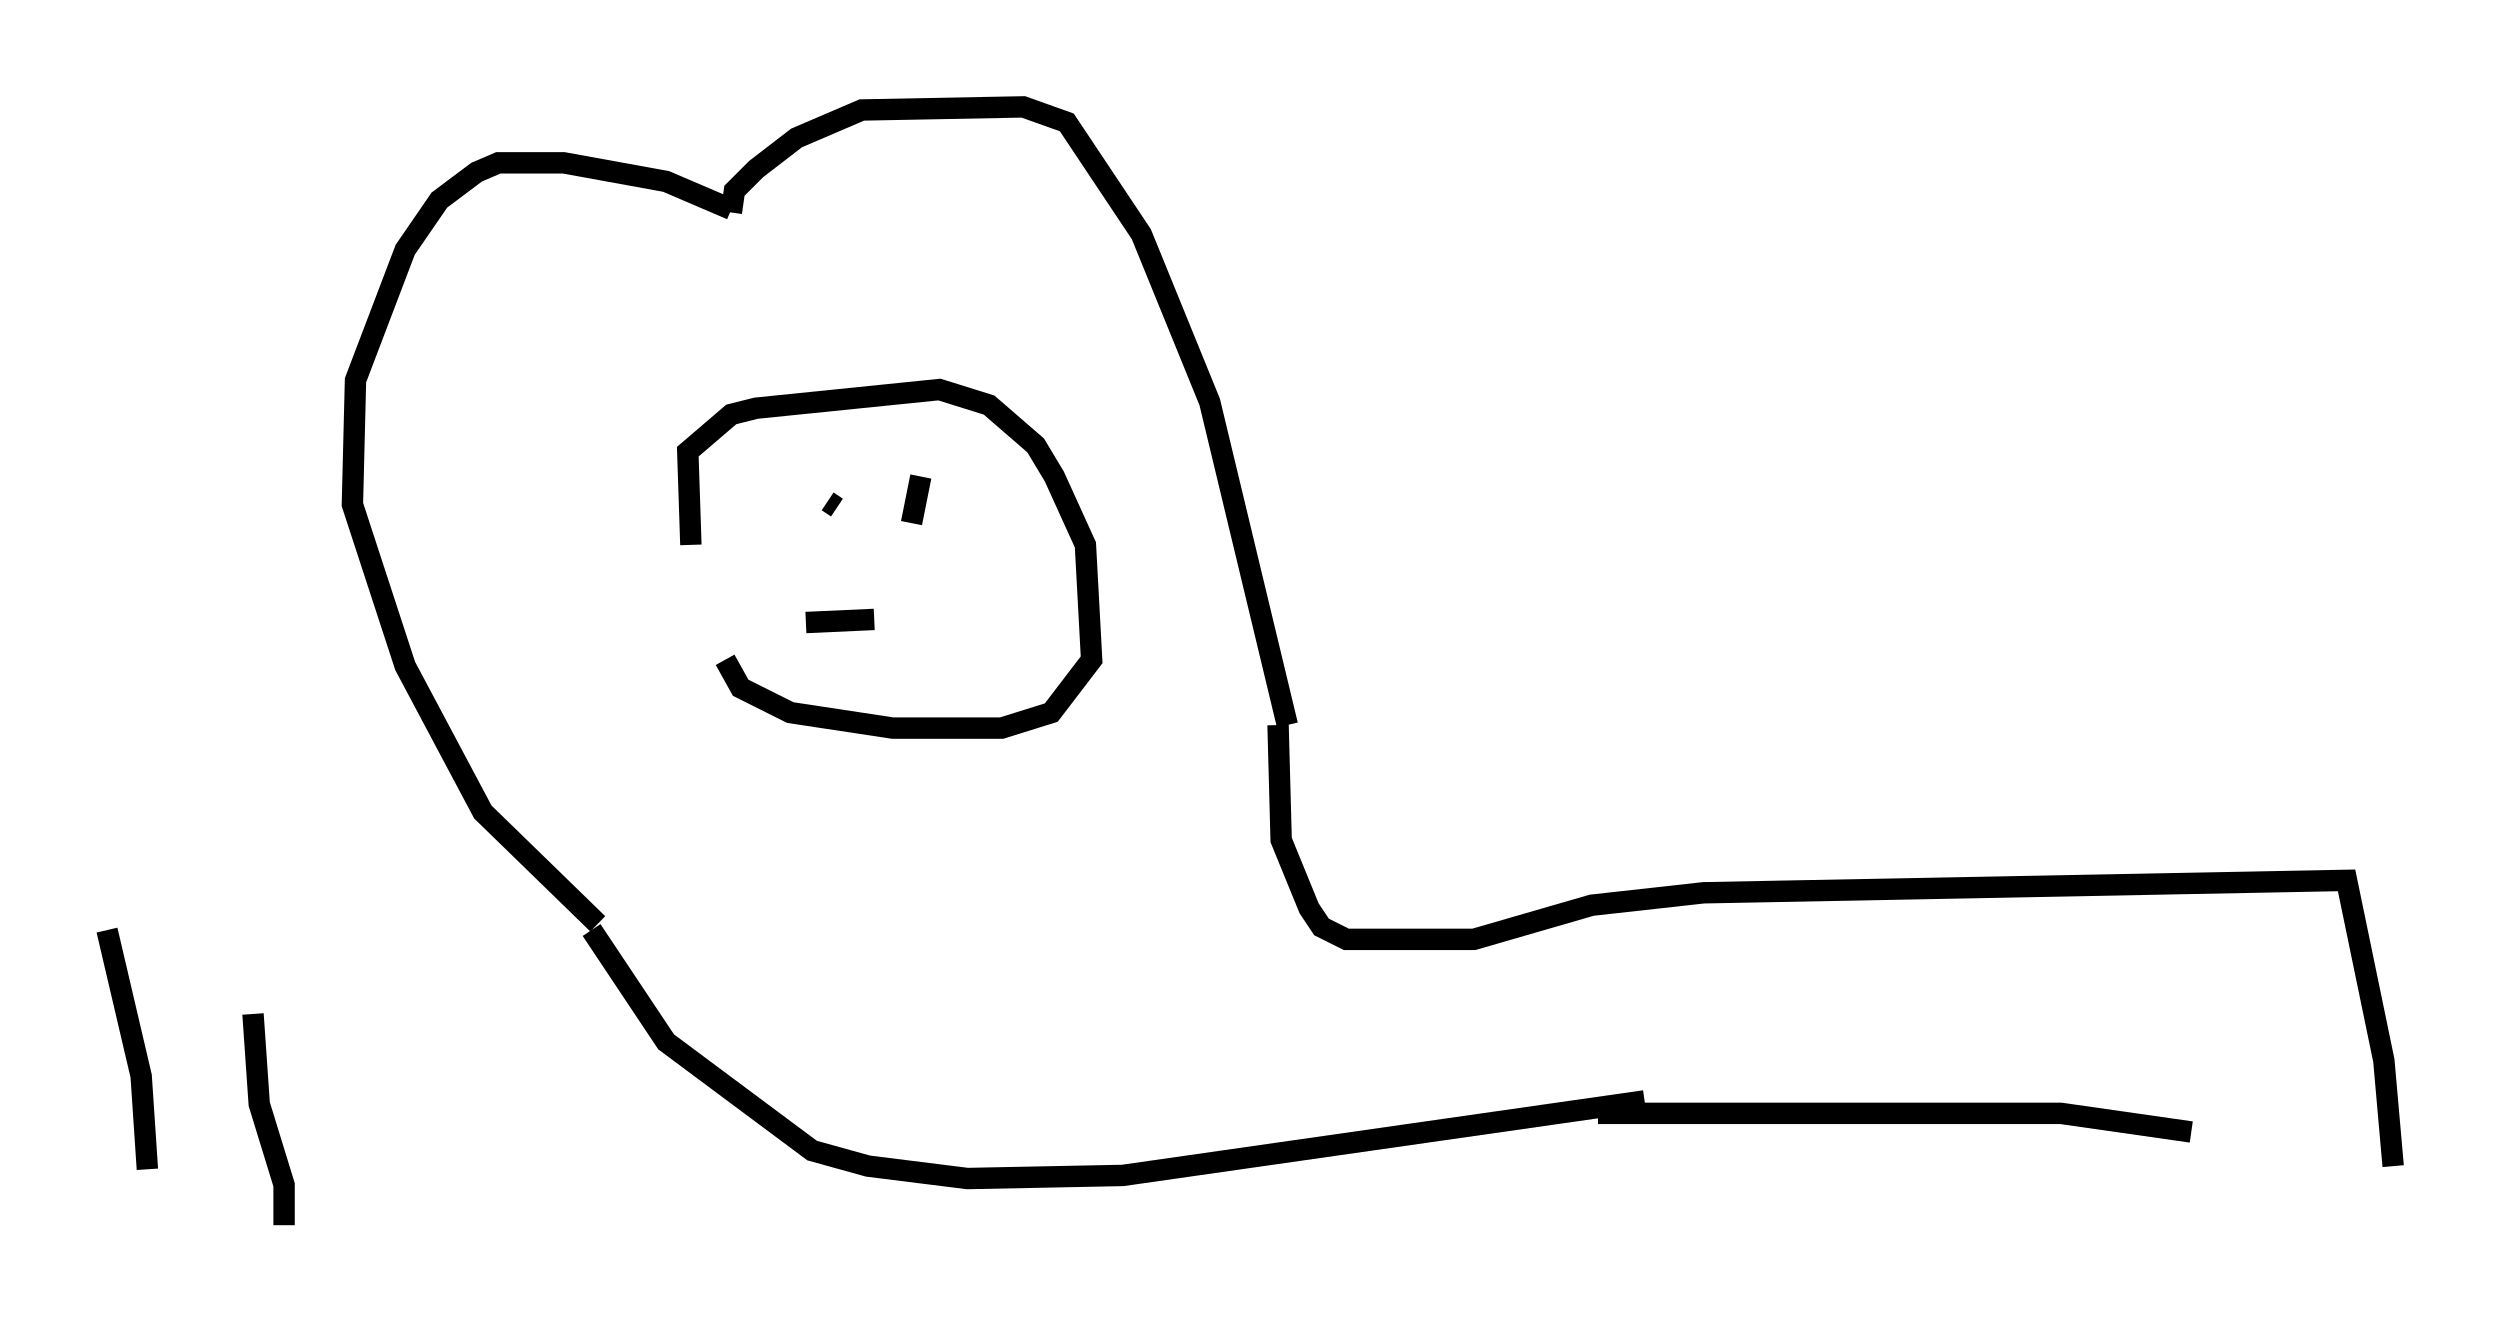 <?xml version="1.0" encoding="utf-8" ?>
<svg baseProfile="full" height="62.29" version="1.1" width="116.905" xmlns="http://www.w3.org/2000/svg" xmlns:ev="http://www.w3.org/2001/xml-events" xmlns:xlink="http://www.w3.org/1999/xlink"><defs /><rect fill="white" height="62.29" width="116.905" x="0" y="0" /><path d="M34.05, 30.564 m-1.743, -5.084 l-0.145, -4.358 2.034, -1.743 l1.162, -0.291 8.57, -0.872 l2.324, 0.726 2.179, 1.888 l0.872, 1.453 1.453, 3.196 l0.291, 5.374 -1.888, 2.469 l-2.324, 0.726 -5.084, 0.0 l-4.793, -0.726 -2.324, -1.162 l-0.726, -1.307 m0.291, -21.061 l-3.05, -1.307 -4.793, -0.872 l-3.05, 0.0 -1.017, 0.436 l-1.743, 1.307 -1.598, 2.324 l-2.324, 6.101 -0.145, 5.81 l2.469, 7.553 3.631, 6.827 l5.374, 5.229 m6.246, -33.263 l0.145, -1.017 1.017, -1.017 l1.888, -1.453 3.05, -1.307 l7.553, -0.145 2.034, 0.726 l3.486, 5.229 3.196, 7.844 l3.631, 15.106 m-22.514, -4.793 l3.196, -0.145 m-1.743, -5.229 l-0.436, -0.291 m3.922, 1.017 l0.436, -2.179 m-15.397, 21.207 l3.486, 5.229 6.827, 5.084 l2.615, 0.726 4.648, 0.581 l7.263, -0.145 24.402, -3.486 m-17.14, -17.575 l0.145, 5.374 1.307, 3.196 l0.581, 0.872 1.162, 0.581 l5.955, 0.0 5.52, -1.598 l5.229, -0.581 30.067, -0.581 l1.743, 8.425 0.436, 4.939 m-37.184, -2.469 l21.642, 0.0 6.101, 0.872 m-89.184, 4.358 l0.0, -1.888 -1.162, -3.777 l-0.291, -4.212 m-4.939, 7.263 l-0.291, -4.358 -1.598, -6.827 " fill="none" stroke="black" stroke-width="1" /></svg>